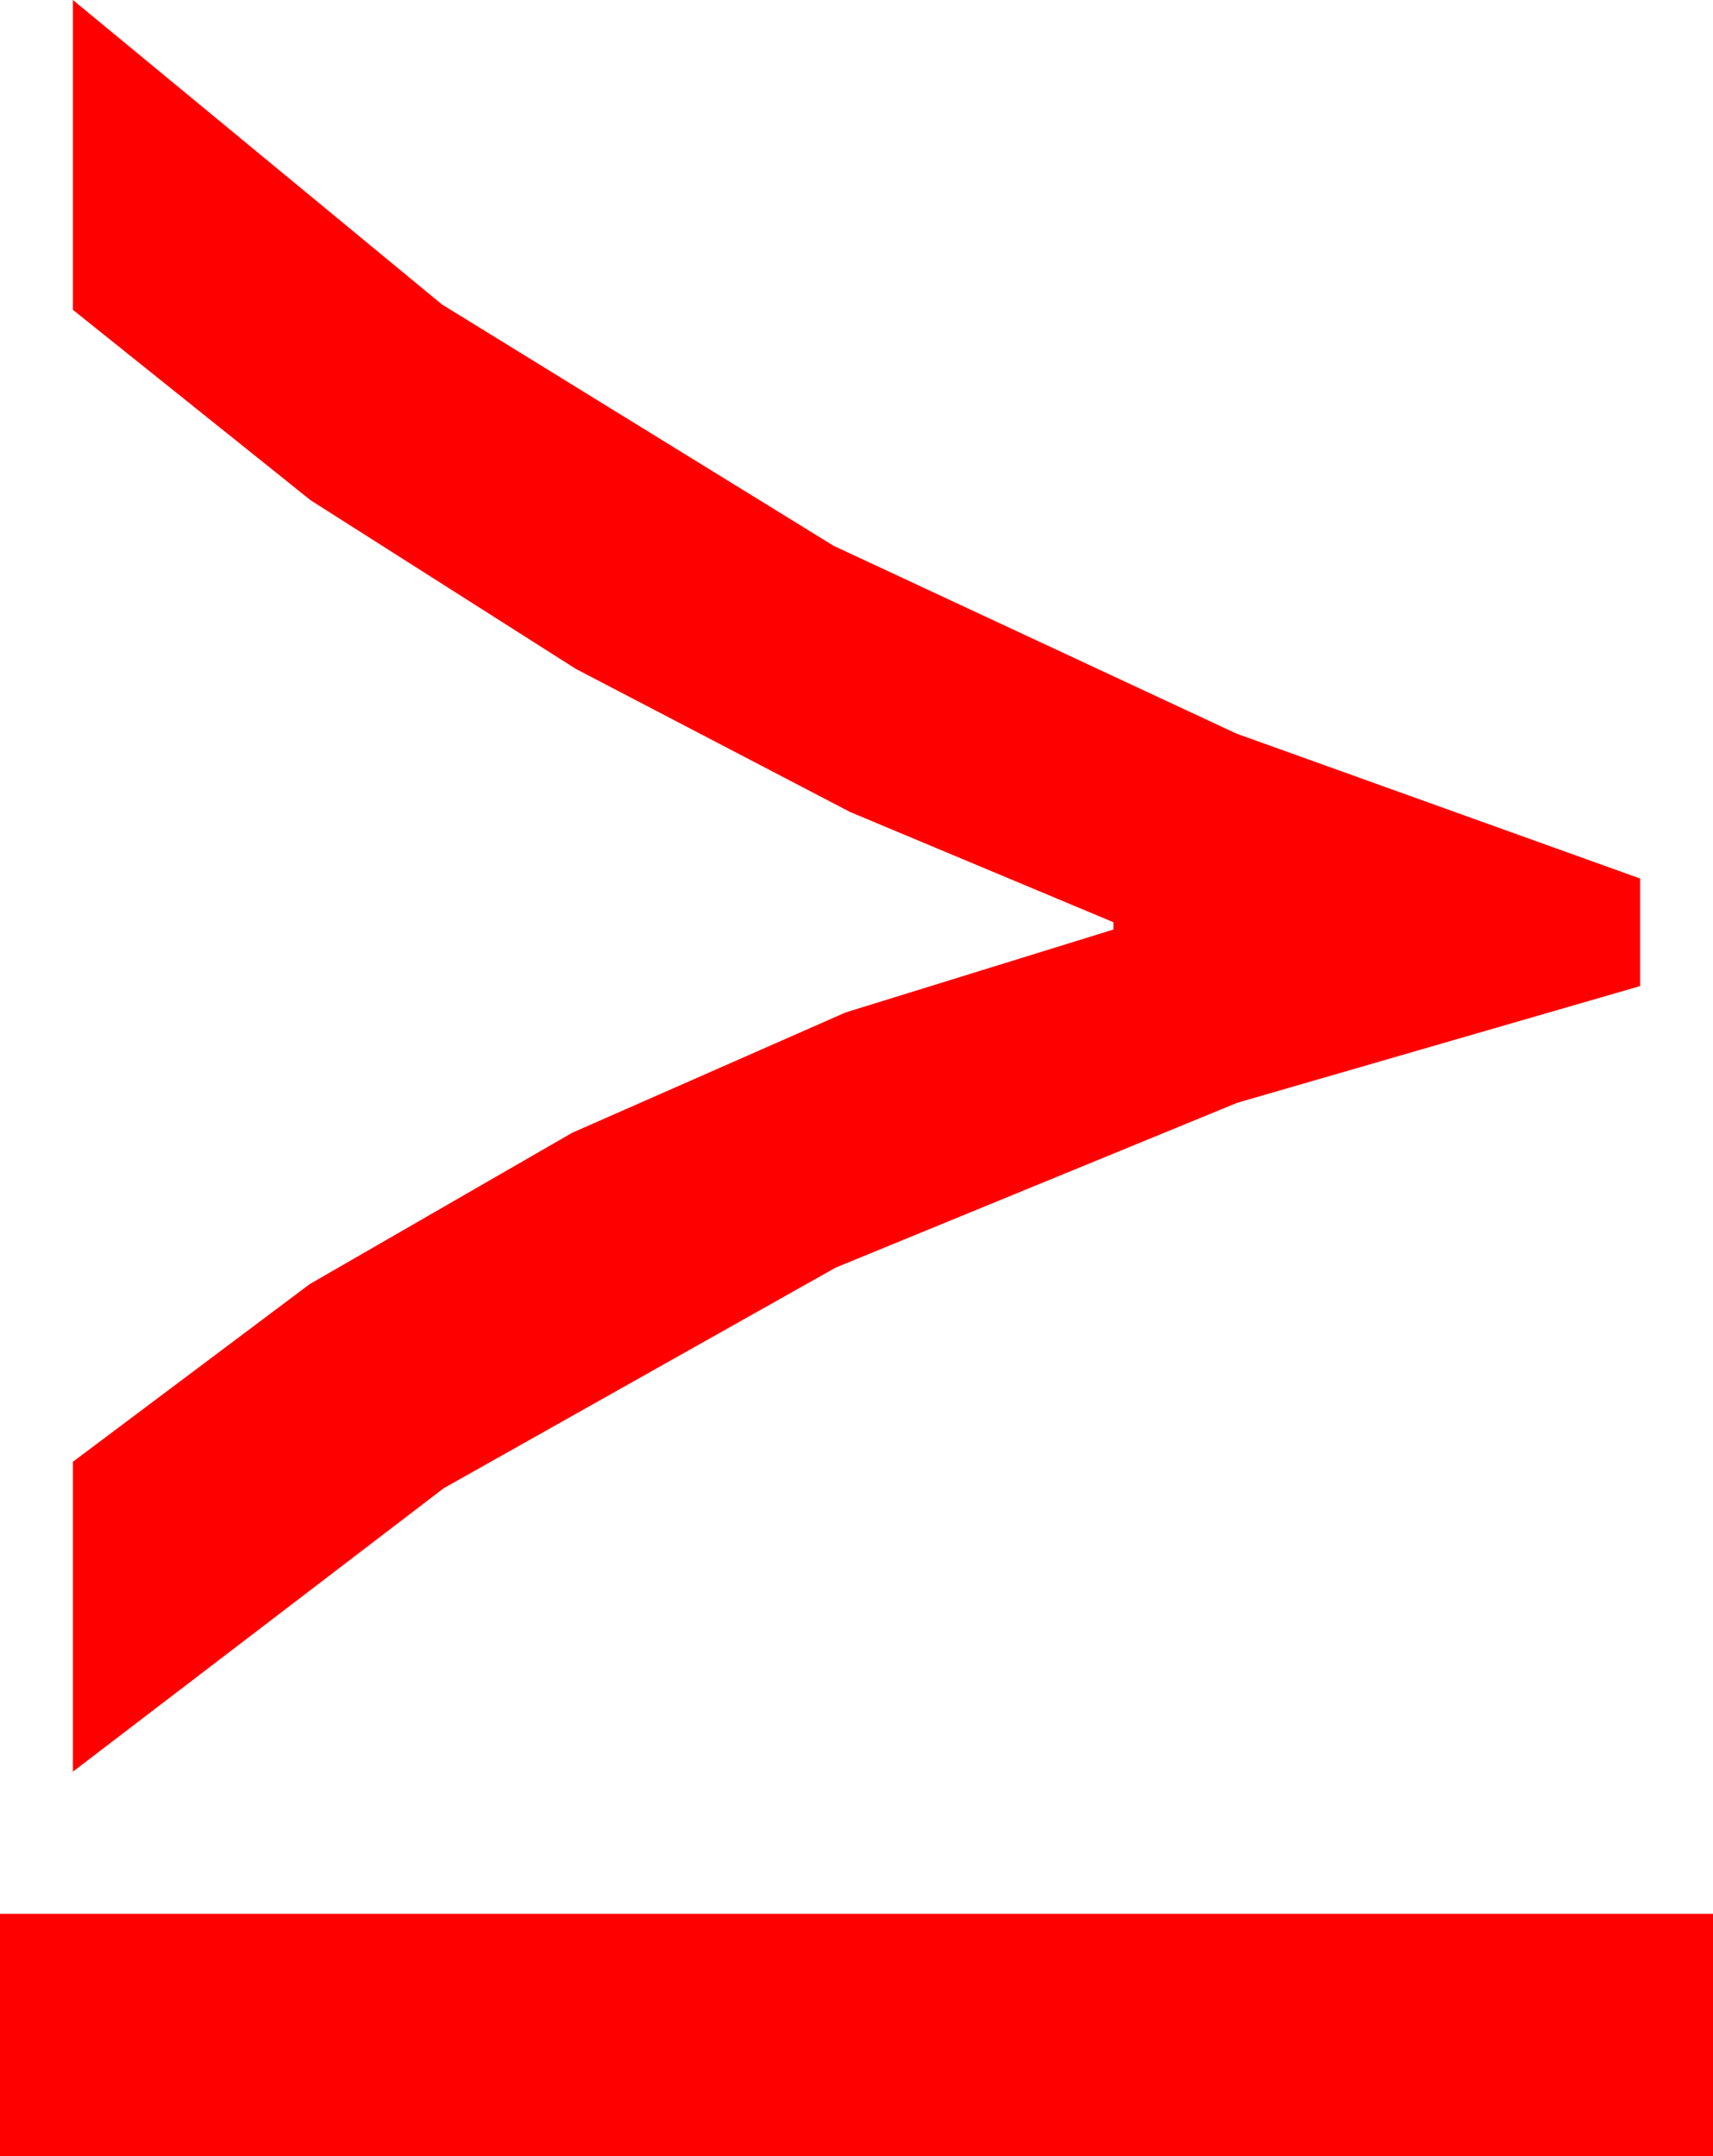 <?xml version="1.0" encoding="utf-8"?>
<!DOCTYPE svg PUBLIC "-//W3C//DTD SVG 1.1//EN" "http://www.w3.org/Graphics/SVG/1.1/DTD/svg11.dtd">
<svg width="27.539" height="34.658" xmlns="http://www.w3.org/2000/svg" xmlns:xlink="http://www.w3.org/1999/xlink" xmlns:xml="http://www.w3.org/XML/1998/namespace" version="1.1">
  <g>
    <g>
      <path style="fill:#FF0000;fill-opacity:1" d="M0,30.762L27.539,30.762 27.539,34.658 0,34.658 0,30.762z M1.172,0L7.104,4.893 13.403,8.774 19.878,11.792 26.367,14.121 26.367,15.85 19.893,17.725 13.433,20.376 7.134,23.921 1.172,28.477 1.172,23.496 4.98,20.64 9.199,18.208 13.594,16.274 17.9,14.941 17.9,14.824 13.667,13.052 9.258,10.752 4.995,8.042 1.172,4.98 1.172,0z" />
    </g>
  </g>
</svg>
